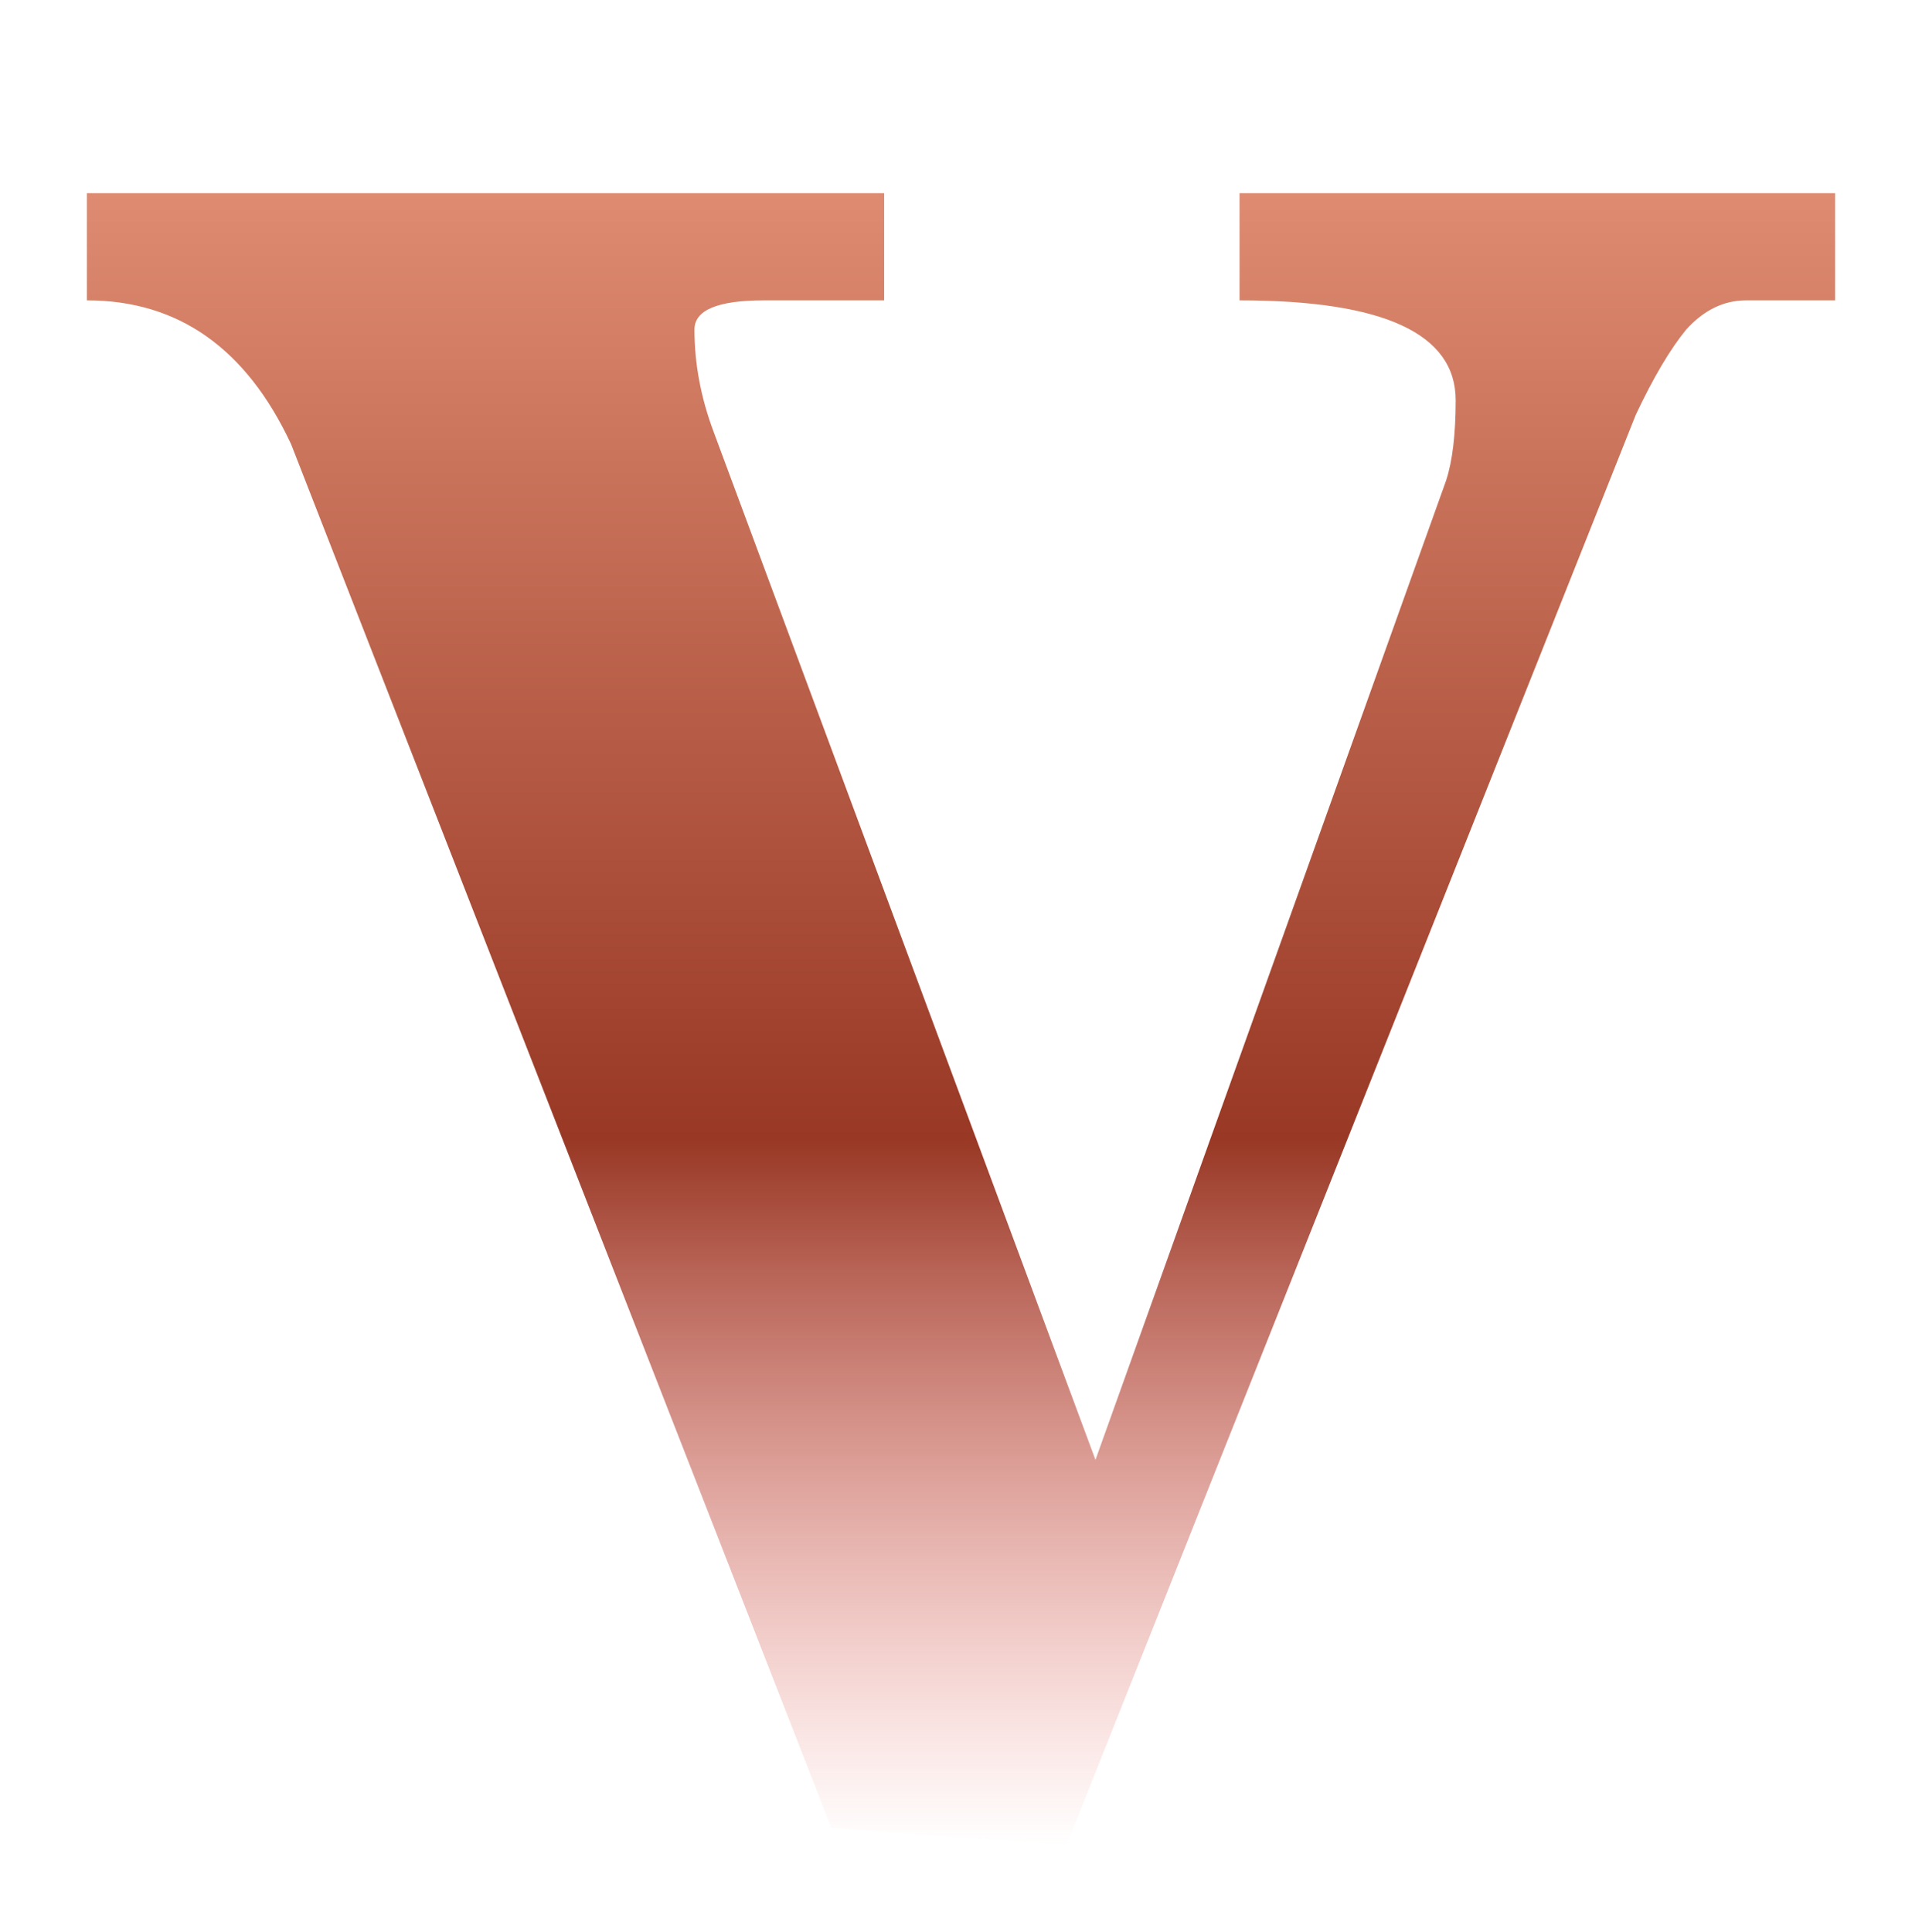 <svg width="398" height="400" viewBox="0 0 398 400" fill="none" xmlns="http://www.w3.org/2000/svg">
<g filter="url(#filter0_d)">
<path d="M158.148 338.469L46.267 51.956C36.984 32.115 22.896 22.195 4 22.195V0H169.088V22.195H144.225C134.612 22.195 129.805 24.212 129.805 28.248C129.805 35.31 131.131 42.372 133.783 49.434L212.846 262.301L285.445 59.522C286.771 55.487 287.434 49.938 287.434 42.876C287.434 29.088 272.516 22.195 242.681 22.195V0H366V22.195H347.602C342.961 22.195 338.817 24.212 335.17 28.248C331.855 32.283 328.375 38.168 324.728 45.903L206.879 342L158.148 338.469Z" fill="url(#paint0_linear)"/>
</g>
<defs>
<filter id="filter0_d" x="0" y="0" width="398" height="400" filterUnits="userSpaceOnUse" color-interpolation-filters="sRGB">
<feFlood flood-opacity="0" result="BackgroundImageFix"/>
<feColorMatrix in="SourceAlpha" type="matrix" values="0 0 0 0 0 0 0 0 0 0 0 0 0 0 0 0 0 0 127 0"/>
<feOffset dx="14" dy="40"/>
<feGaussianBlur stdDeviation="9"/>
<feColorMatrix type="matrix" values="0 0 0 0 0 0 0 0 0 0 0 0 0 0 0 0 0 0 0.2 0"/>
<feBlend mode="normal" in2="BackgroundImageFix" result="effect1_dropShadow"/>
<feBlend mode="normal" in="SourceGraphic" in2="effect1_dropShadow" result="shape"/>
</filter>
<linearGradient id="paint0_linear" x1="185" y1="0" x2="185" y2="342" gradientUnits="userSpaceOnUse">
<stop stop-color="#DE8B71"/>
<stop offset="0.573" stop-color="#983825"/>
<stop offset="1" stop-color="#E86159" stop-opacity="0"/>
</linearGradient>
</defs>
</svg>
